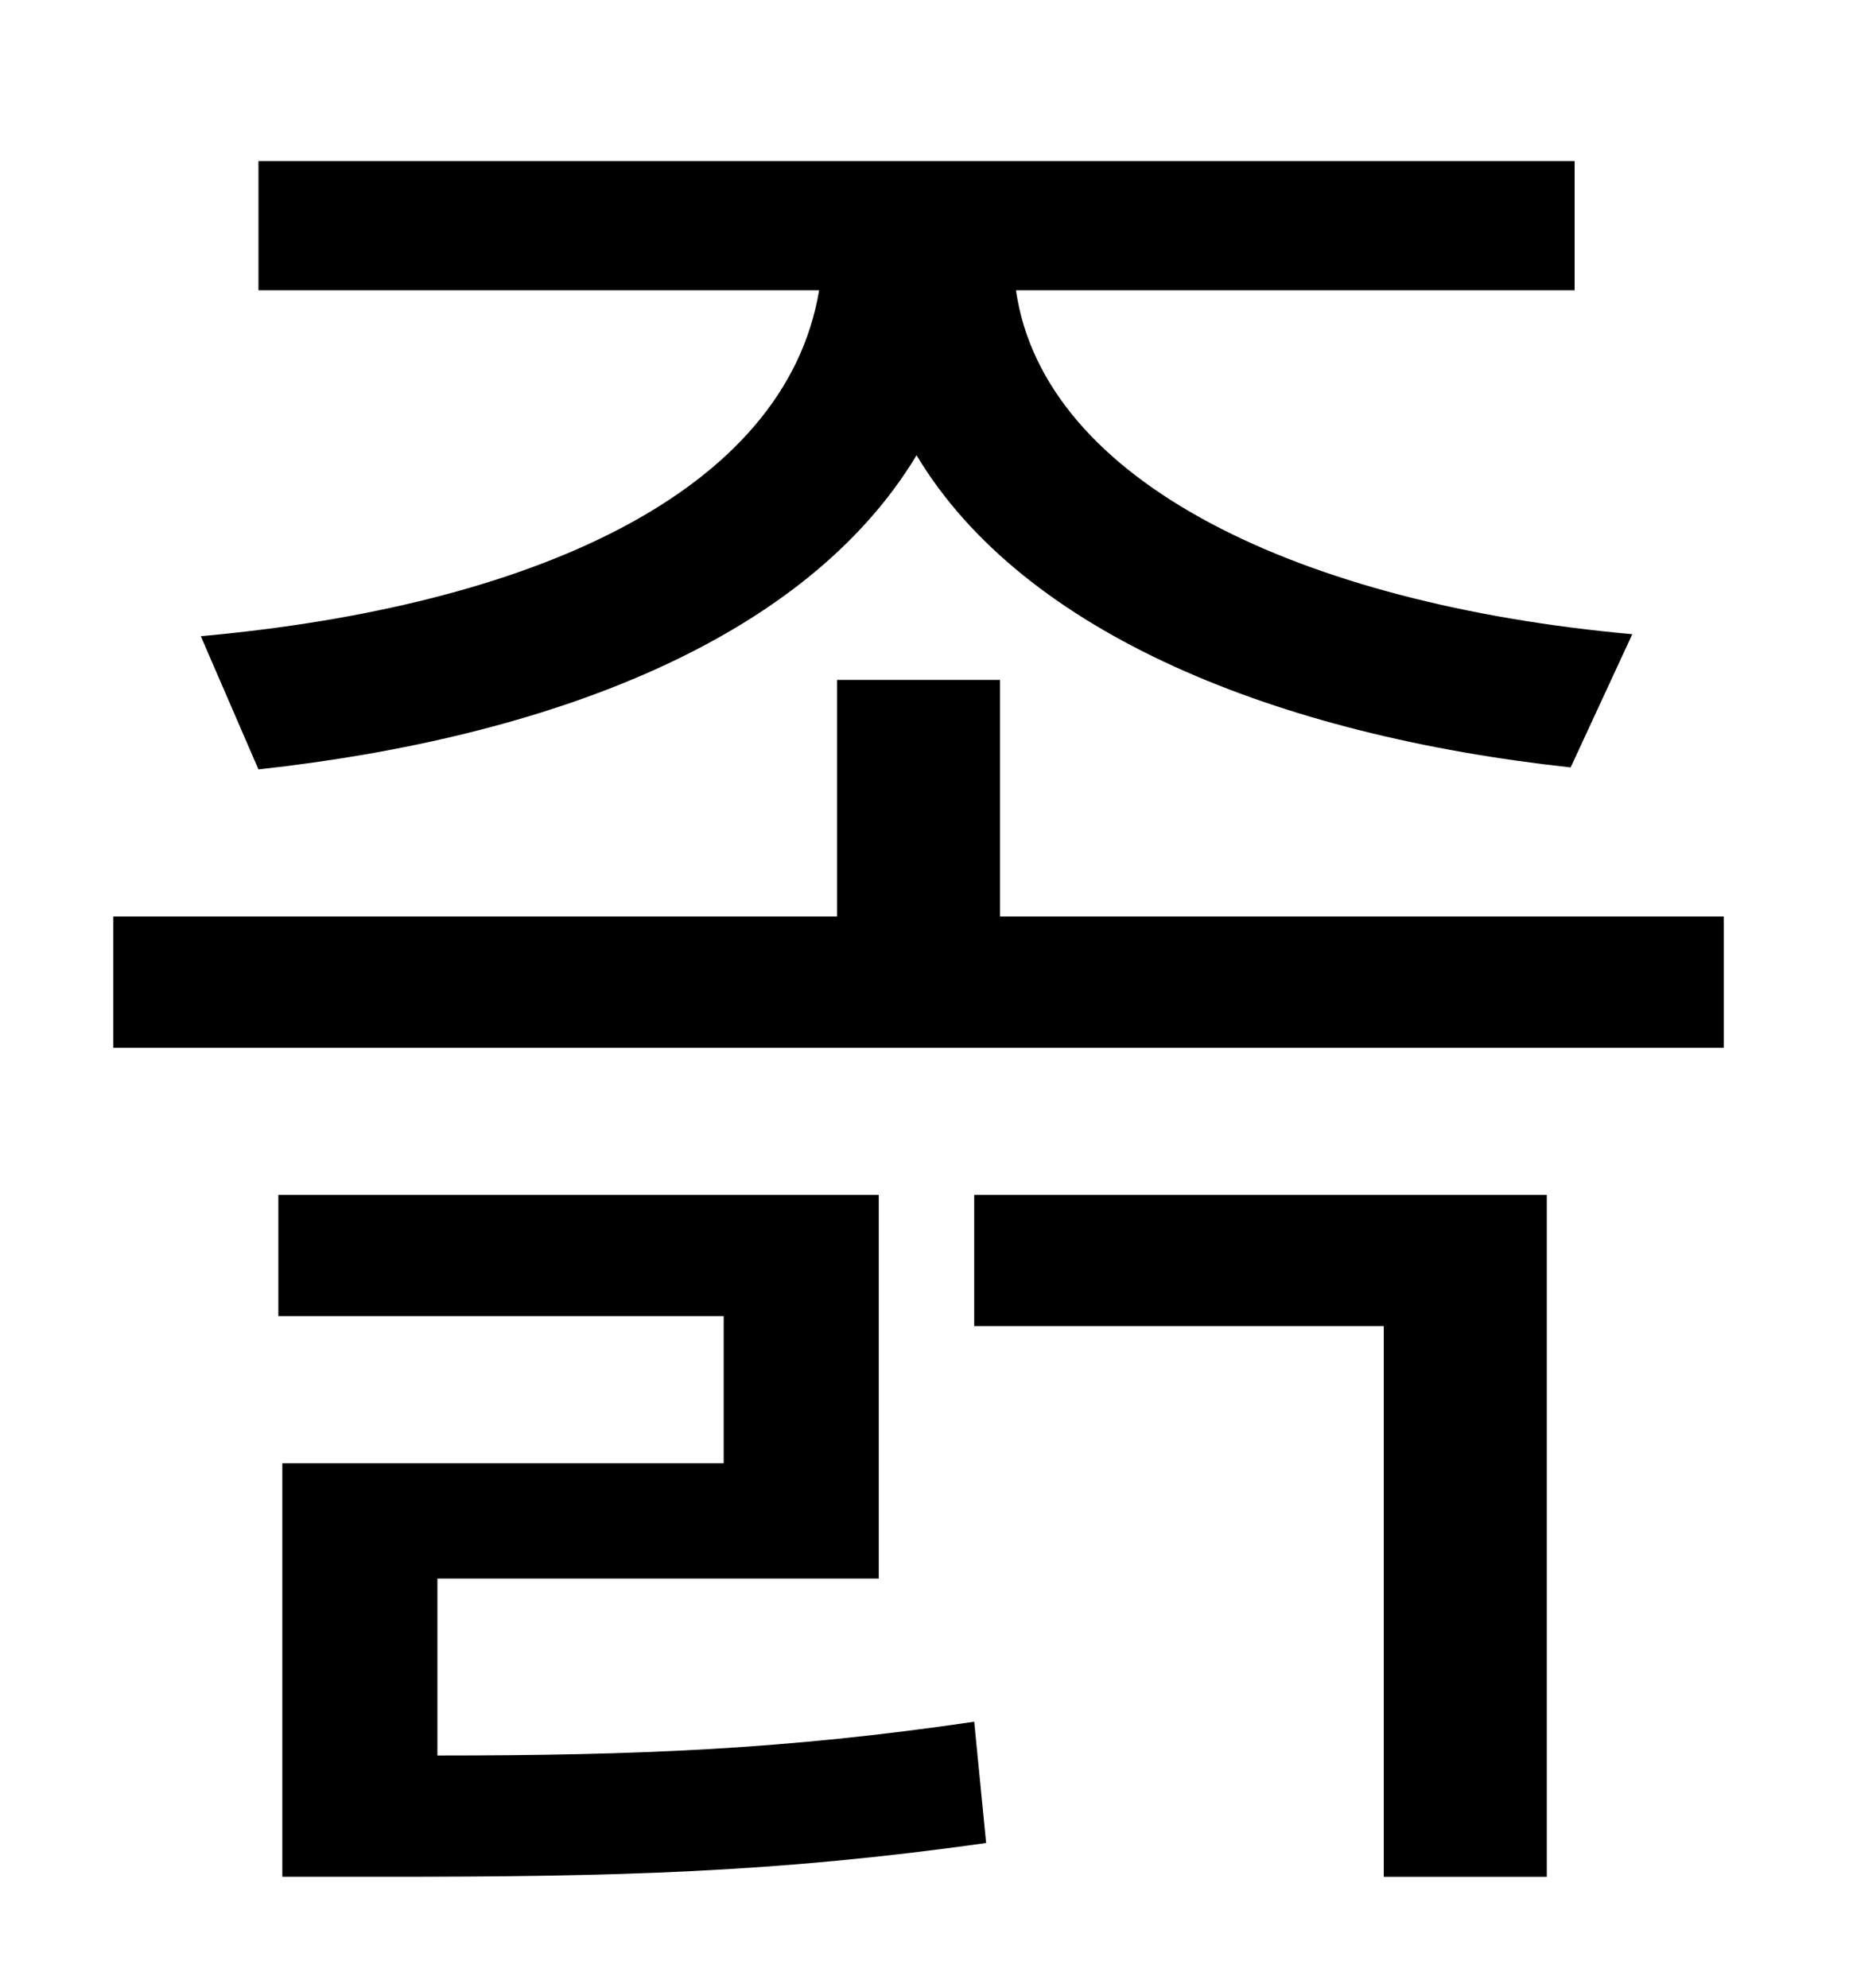 <?xml version="1.0" standalone="no"?>
<!DOCTYPE svg PUBLIC "-//W3C//DTD SVG 1.1//EN" "http://www.w3.org/Graphics/SVG/1.1/DTD/svg11.dtd" >
<svg xmlns="http://www.w3.org/2000/svg" xmlns:xlink="http://www.w3.org/1999/xlink" version="1.1" viewBox="-10 0 930 1000">
   <path fill="currentColor"
d="M120 387l-29 -67c166 -15 294 -72 311 -174h-282v-65h662v65h-281c14 97 144 158 310 173l-31 67c-147 -16 -275 -67 -329 -157c-56 93 -185 142 -331 158zM210 794v89c100 0 175 -3 270 -17l6 61c-106 15 -187 17 -302 17h-52v-208h222v-74h-224v-61h302v193h-222z
M480 667v-66h288v343h-82v-277h-206zM493 461h364v66h-810v-66h364v-119h82v119z" />
</svg>
